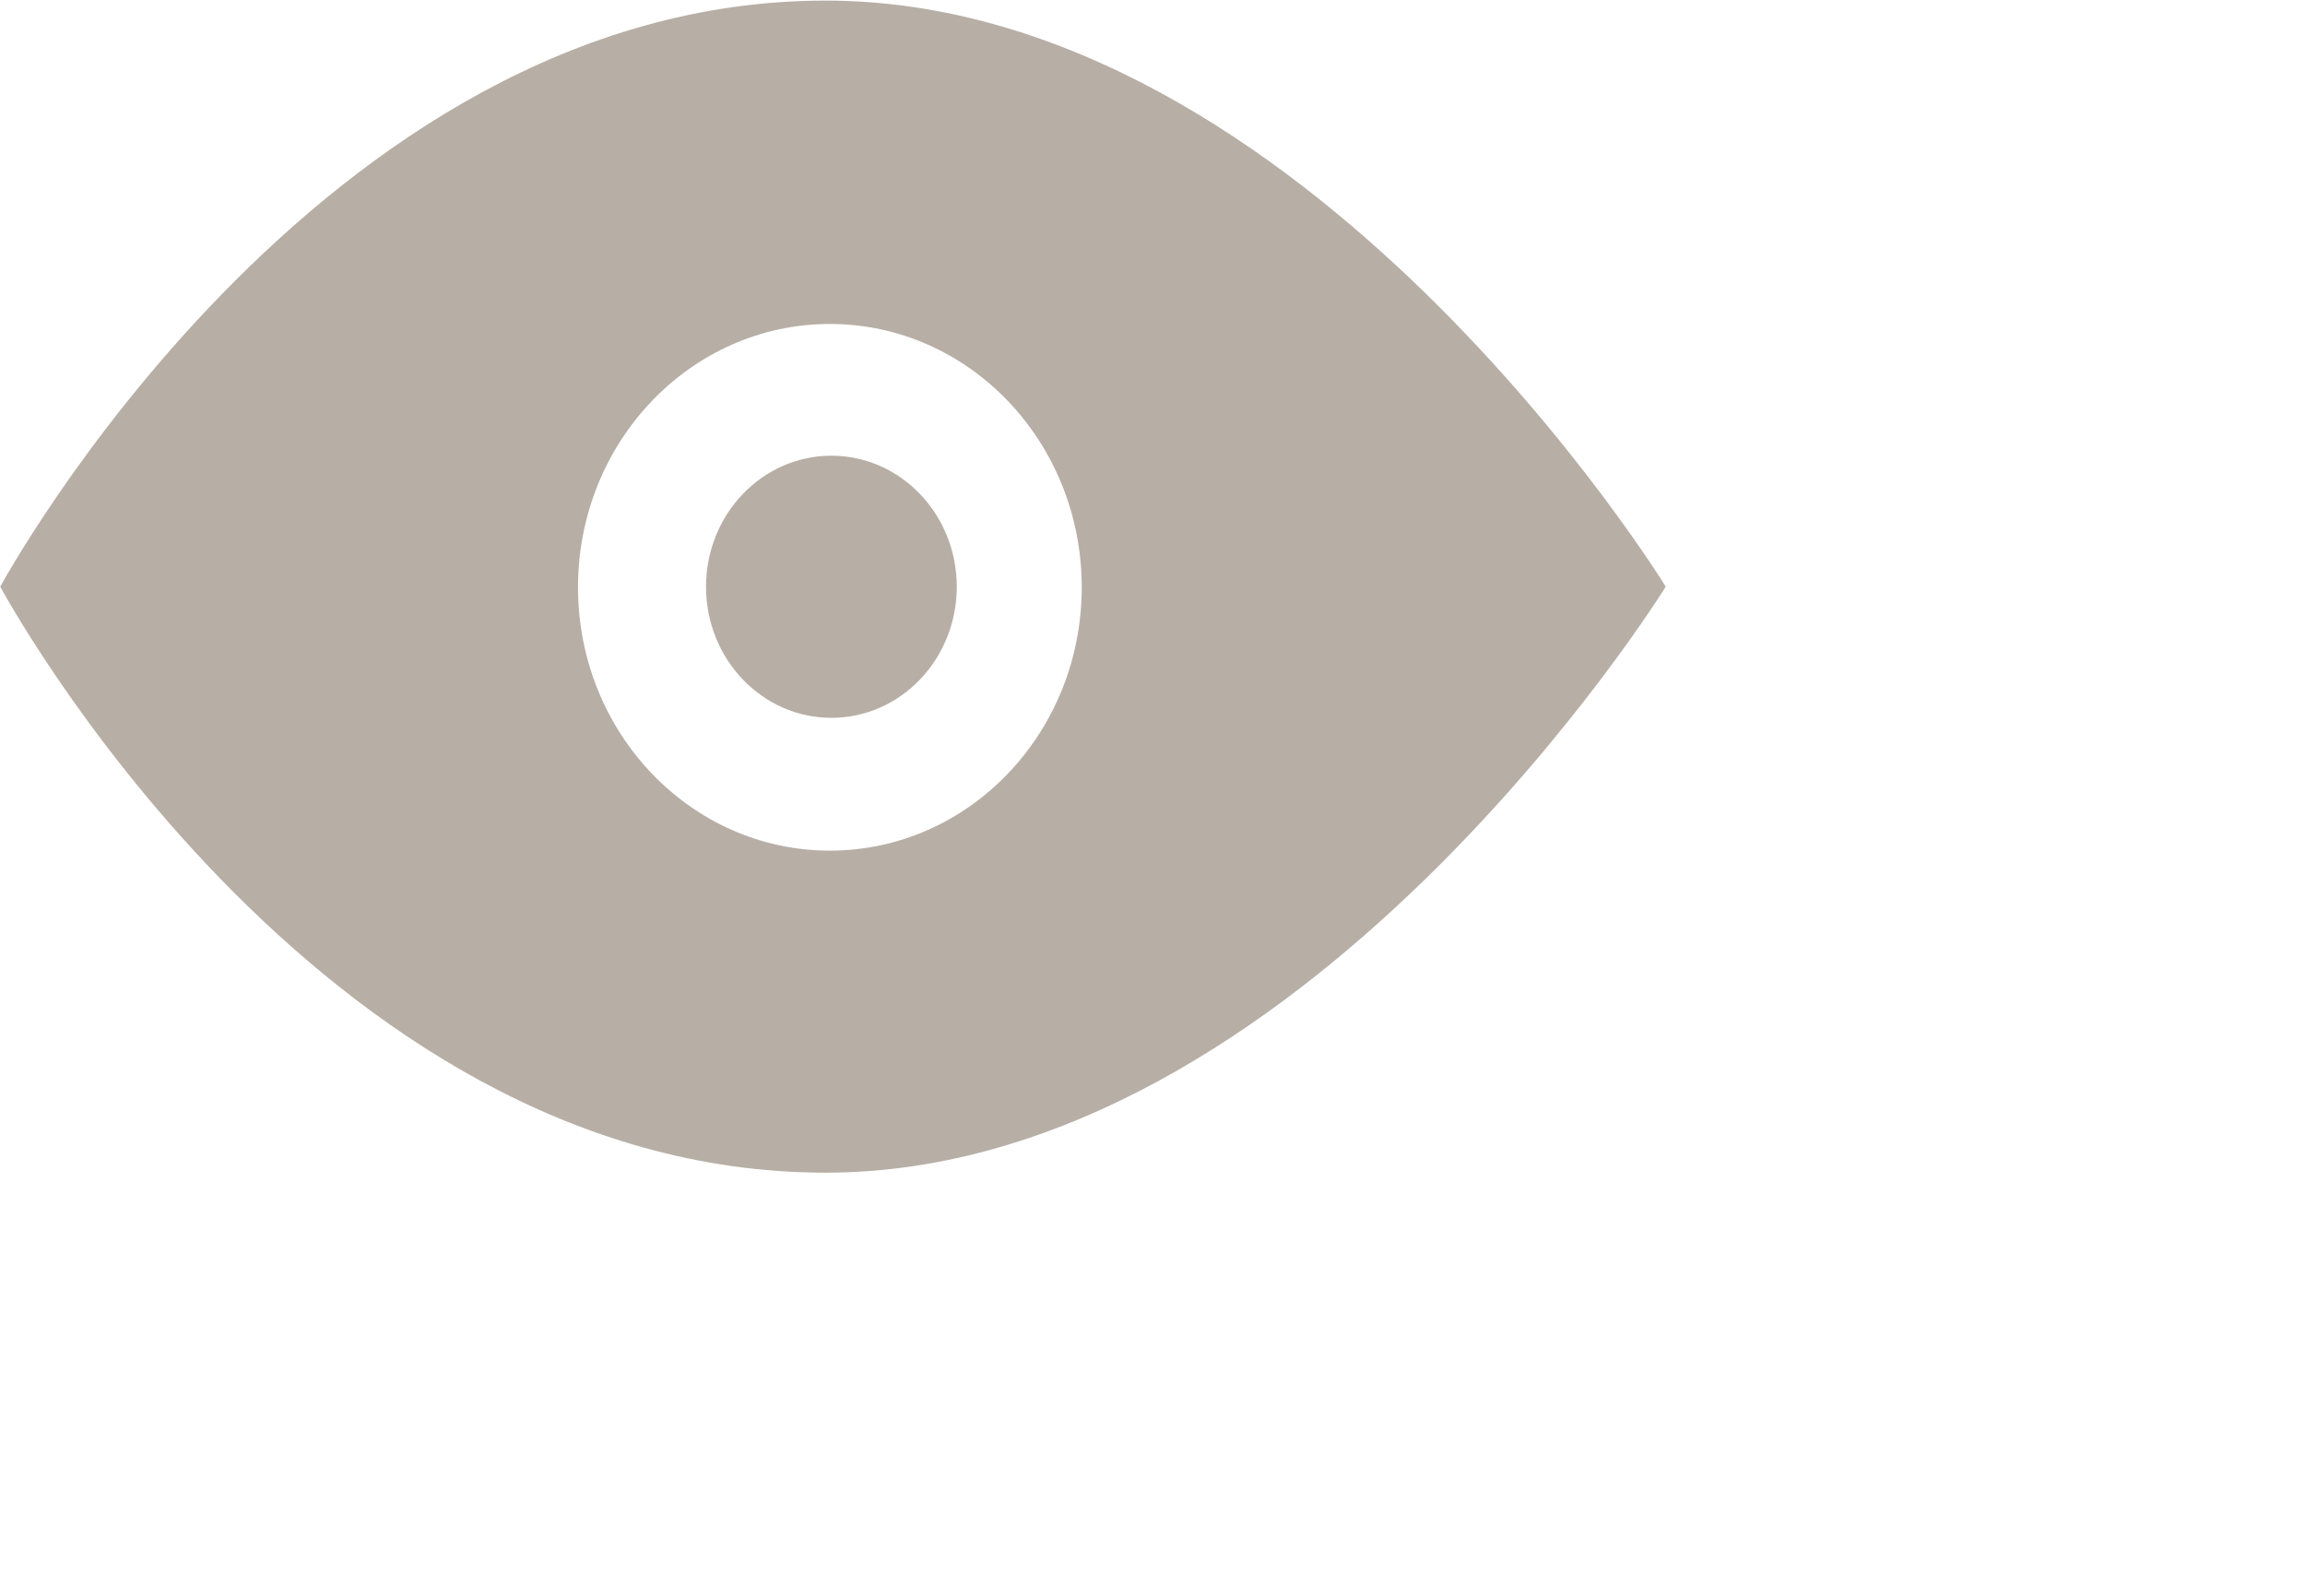<svg xmlns="http://www.w3.org/2000/svg" width="34.658" height="24"><path fill-rule="evenodd" opacity=".702" fill="#998C7F" d="M12.41 17.632C4.73 17.632.004 8.821.004 8.821S4.775.009 12.41.009c7.229 0 12.636 8.812 12.636 8.812s-5.452 8.811-12.636 8.811zm.068-12.761c-2.091 0-3.787 1.773-3.787 3.96 0 2.187 1.696 3.959 3.787 3.959 2.092 0 3.787-1.772 3.787-3.959 0-2.187-1.695-3.96-3.787-3.96zm.023 5.922c-1.041 0-1.885-.882-1.885-1.971 0-1.088.844-1.97 1.885-1.97s1.885.882 1.885 1.97c0 1.089-.844 1.971-1.885 1.971z"/></svg>
